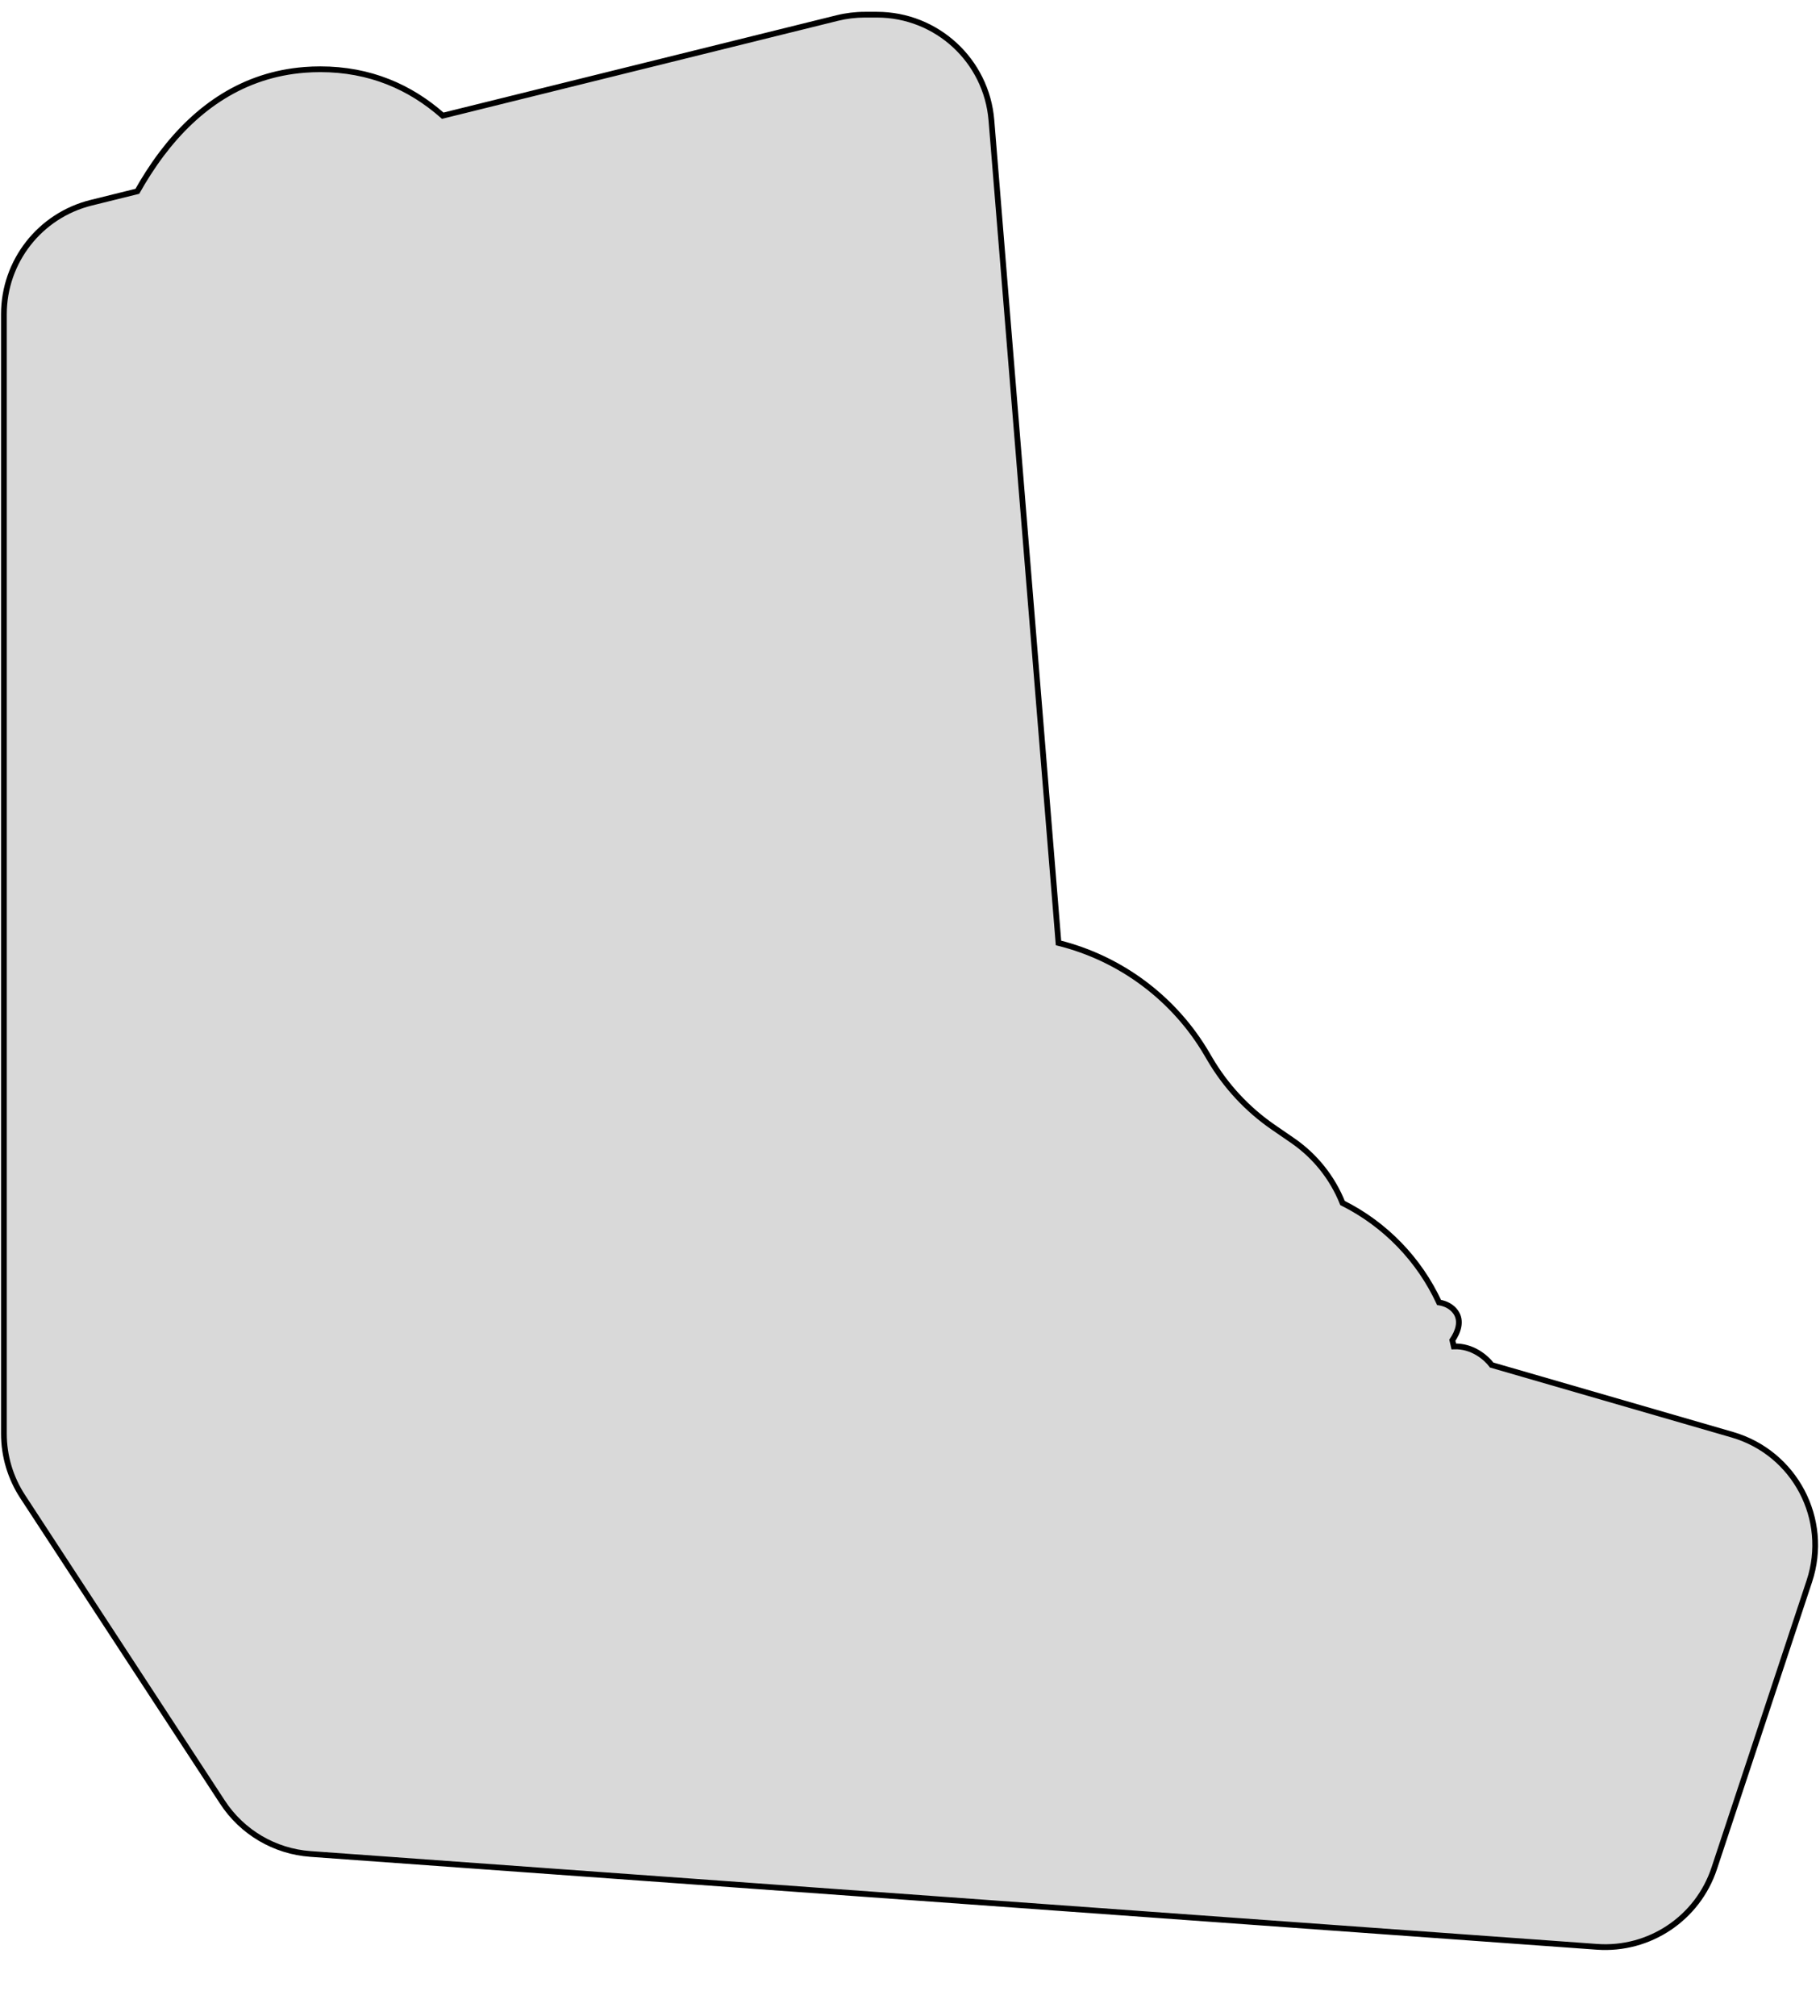 <svg width="317" height="351" viewBox="0 0 317 351" fill="none" xmlns="http://www.w3.org/2000/svg">
<path fill-rule="evenodd" clip-rule="evenodd" d="M184.365 164.167L172.679 20.932C171.832 10.551 163.16 2.558 152.745 2.558H150.618C148.999 2.558 147.385 2.755 145.814 3.144L77.116 20.143C71.441 15.137 64.419 12.058 55.781 12.058H55.781C54.858 12.058 53.952 12.093 53.064 12.162C42.414 12.989 34.286 18.675 28.158 26.791C27.341 27.873 26.559 29 25.811 30.163L25.811 30.163C25.155 31.184 24.526 32.233 23.923 33.306L15.876 35.298C6.95 37.507 0.68 45.517 0.68 54.712V249.598C0.68 253.487 1.814 257.292 3.943 260.546L38.759 313.771C42.175 318.993 47.833 322.322 54.057 322.771L278.153 338.938C287.284 339.597 295.697 333.971 298.577 325.281L315.144 275.282C318.713 264.513 312.618 252.935 301.72 249.78L259.812 237.649C258.864 236.371 256.429 234.263 253.216 234.418L253.16 234.163C253.097 233.884 253.032 233.607 252.963 233.331C253.916 231.945 254.664 230.002 253.531 228.411C252.944 227.587 251.949 226.956 250.647 226.755C247.197 219.316 241.306 213.178 233.836 209.443C232.074 205.038 229.048 201.254 225.139 198.566L221.797 196.268C217.269 193.156 213.483 189.085 210.706 184.344L210.23 183.531C204.558 173.847 195.227 166.874 184.365 164.167Z" fill="black" fill-opacity="0.15"/>
<path d="M172.679 20.932L173.177 20.891L173.177 20.891L172.679 20.932ZM184.365 164.167L183.867 164.207L183.896 164.565L184.244 164.652L184.365 164.167ZM145.814 3.144L145.694 2.658L145.694 2.658L145.814 3.144ZM77.116 20.143L76.785 20.518L76.981 20.692L77.236 20.629L77.116 20.143ZM55.781 12.058L55.781 11.558L55.781 11.558L55.781 12.058ZM53.064 12.162L53.103 12.661L53.103 12.661L53.064 12.162ZM28.158 26.791L28.557 27.092L28.557 27.092L28.158 26.791ZM25.811 30.163L25.39 29.893L25.343 29.967L25.323 30.053L25.811 30.163ZM25.811 30.163L26.232 30.434L26.279 30.36L26.299 30.274L25.811 30.163ZM23.923 33.306L24.043 33.792L24.253 33.74L24.359 33.551L23.923 33.306ZM15.876 35.298L15.756 34.812L15.756 34.812L15.876 35.298ZM3.943 260.546L3.524 260.82L3.524 260.82L3.943 260.546ZM38.759 313.771L39.178 313.497L39.178 313.497L38.759 313.771ZM54.057 322.771L54.021 323.269L54.021 323.269L54.057 322.771ZM278.153 338.938L278.189 338.439L278.189 338.439L278.153 338.938ZM298.577 325.281L299.051 325.438L299.051 325.438L298.577 325.281ZM315.144 275.282L314.67 275.125L314.67 275.125L315.144 275.282ZM301.72 249.78L301.581 250.261L301.581 250.261L301.72 249.78ZM259.812 237.649L259.411 237.947L259.511 238.082L259.673 238.129L259.812 237.649ZM253.216 234.418L252.728 234.527L252.82 234.937L253.241 234.917L253.216 234.418ZM253.16 234.163L252.672 234.272L252.672 234.272L253.16 234.163ZM252.963 233.331L252.551 233.047L252.424 233.233L252.478 233.451L252.963 233.331ZM253.531 228.411L253.124 228.701L253.124 228.701L253.531 228.411ZM250.647 226.755L250.194 226.966L250.306 227.209L250.571 227.25L250.647 226.755ZM233.836 209.443L233.372 209.628L233.442 209.805L233.612 209.89L233.836 209.443ZM225.139 198.566L224.856 198.978L224.856 198.978L225.139 198.566ZM221.797 196.268L222.08 195.856L222.08 195.856L221.797 196.268ZM210.706 184.344L210.275 184.596L210.275 184.596L210.706 184.344ZM210.23 183.531L210.661 183.278L210.661 183.278L210.23 183.531ZM172.181 20.973L183.867 164.207L184.863 164.126L173.177 20.891L172.181 20.973ZM152.745 3.058C162.9 3.058 171.355 10.851 172.181 20.973L173.177 20.891C172.309 10.251 163.421 2.058 152.745 2.058V3.058ZM150.618 3.058H152.745V2.058H150.618V3.058ZM145.934 3.629C147.466 3.25 149.039 3.058 150.618 3.058V2.058C148.958 2.058 147.305 2.26 145.694 2.658L145.934 3.629ZM77.236 20.629L145.934 3.629L145.694 2.658L76.996 19.658L77.236 20.629ZM55.781 12.558C64.288 12.558 71.195 15.586 76.785 20.518L77.447 19.769C71.688 14.688 64.551 11.558 55.781 11.558V12.558ZM55.781 12.558H55.781V11.558H55.781V12.558ZM53.103 12.661C53.978 12.593 54.87 12.558 55.781 12.558L55.781 11.558C54.845 11.558 53.927 11.594 53.026 11.664L53.103 12.661ZM28.557 27.092C34.622 19.059 42.63 13.474 53.103 12.661L53.026 11.664C42.197 12.504 33.95 18.29 27.759 26.489L28.557 27.092ZM26.232 30.434C26.973 29.28 27.748 28.164 28.557 27.092L27.759 26.489C26.934 27.583 26.144 28.72 25.39 29.893L26.232 30.434ZM26.299 30.274L26.299 30.274L25.323 30.053L25.323 30.053L26.299 30.274ZM24.359 33.551C24.958 32.486 25.582 31.445 26.232 30.434L25.39 29.893C24.729 30.922 24.095 31.98 23.487 33.062L24.359 33.551ZM15.996 35.783L24.043 33.792L23.803 32.821L15.756 34.812L15.996 35.783ZM1.18 54.712C1.18 45.747 7.293 37.937 15.996 35.783L15.756 34.812C6.607 37.077 0.18 45.287 0.18 54.712H1.18ZM1.18 249.598V54.712H0.18V249.598H1.18ZM4.361 260.272C2.286 257.099 1.18 253.39 1.18 249.598H0.18C0.18 253.584 1.342 257.484 3.524 260.82L4.361 260.272ZM39.178 313.497L4.361 260.272L3.524 260.82L38.341 314.045L39.178 313.497ZM54.093 322.272C48.025 321.834 42.508 318.589 39.178 313.497L38.341 314.045C41.842 319.397 47.641 322.809 54.021 323.269L54.093 322.272ZM278.189 338.439L54.093 322.272L54.021 323.269L278.117 339.437L278.189 338.439ZM298.102 325.123C295.294 333.597 287.092 339.082 278.189 338.439L278.117 339.437C287.476 340.112 296.1 334.346 299.051 325.438L298.102 325.123ZM314.67 275.125L298.102 325.123L299.051 325.438L315.619 275.44L314.67 275.125ZM301.581 250.261C312.207 253.336 318.149 264.625 314.67 275.125L315.619 275.44C319.277 264.401 313.03 252.534 301.859 249.3L301.581 250.261ZM259.673 238.129L301.581 250.261L301.859 249.3L259.951 237.169L259.673 238.129ZM253.241 234.917C256.223 234.773 258.517 236.743 259.411 237.947L260.214 237.351C259.211 236 256.635 233.752 253.192 233.918L253.241 234.917ZM252.672 234.272L252.728 234.527L253.704 234.309L253.647 234.054L252.672 234.272ZM252.478 233.451C252.546 233.724 252.61 233.997 252.672 234.272L253.647 234.054C253.584 233.772 253.518 233.49 253.449 233.21L252.478 233.451ZM253.124 228.701C253.594 229.361 253.683 230.098 253.538 230.854C253.391 231.62 253.005 232.388 252.551 233.047L253.375 233.614C253.874 232.888 254.338 231.991 254.52 231.042C254.705 230.082 254.601 229.052 253.939 228.121L253.124 228.701ZM250.571 227.25C251.754 227.432 252.624 227.998 253.124 228.701L253.939 228.121C253.265 227.175 252.144 226.481 250.723 226.261L250.571 227.25ZM233.612 209.89C240.98 213.574 246.791 219.628 250.194 226.966L251.101 226.545C247.604 219.004 241.632 212.782 234.06 208.995L233.612 209.89ZM224.856 198.978C228.683 201.61 231.647 205.316 233.372 209.628L234.3 209.257C232.502 204.761 229.413 200.898 225.422 198.154L224.856 198.978ZM221.514 196.68L224.856 198.978L225.422 198.154L222.08 195.856L221.514 196.68ZM210.275 184.596C213.088 189.401 216.926 193.526 221.514 196.68L222.08 195.856C217.613 192.785 213.877 188.768 211.137 184.091L210.275 184.596ZM209.798 183.783L210.275 184.596L211.137 184.091L210.661 183.278L209.798 183.783ZM184.244 164.652C194.976 167.327 204.195 174.216 209.798 183.783L210.661 183.278C204.921 173.478 195.478 166.422 184.486 163.682L184.244 164.652Z" fill="black"/>
</svg>

